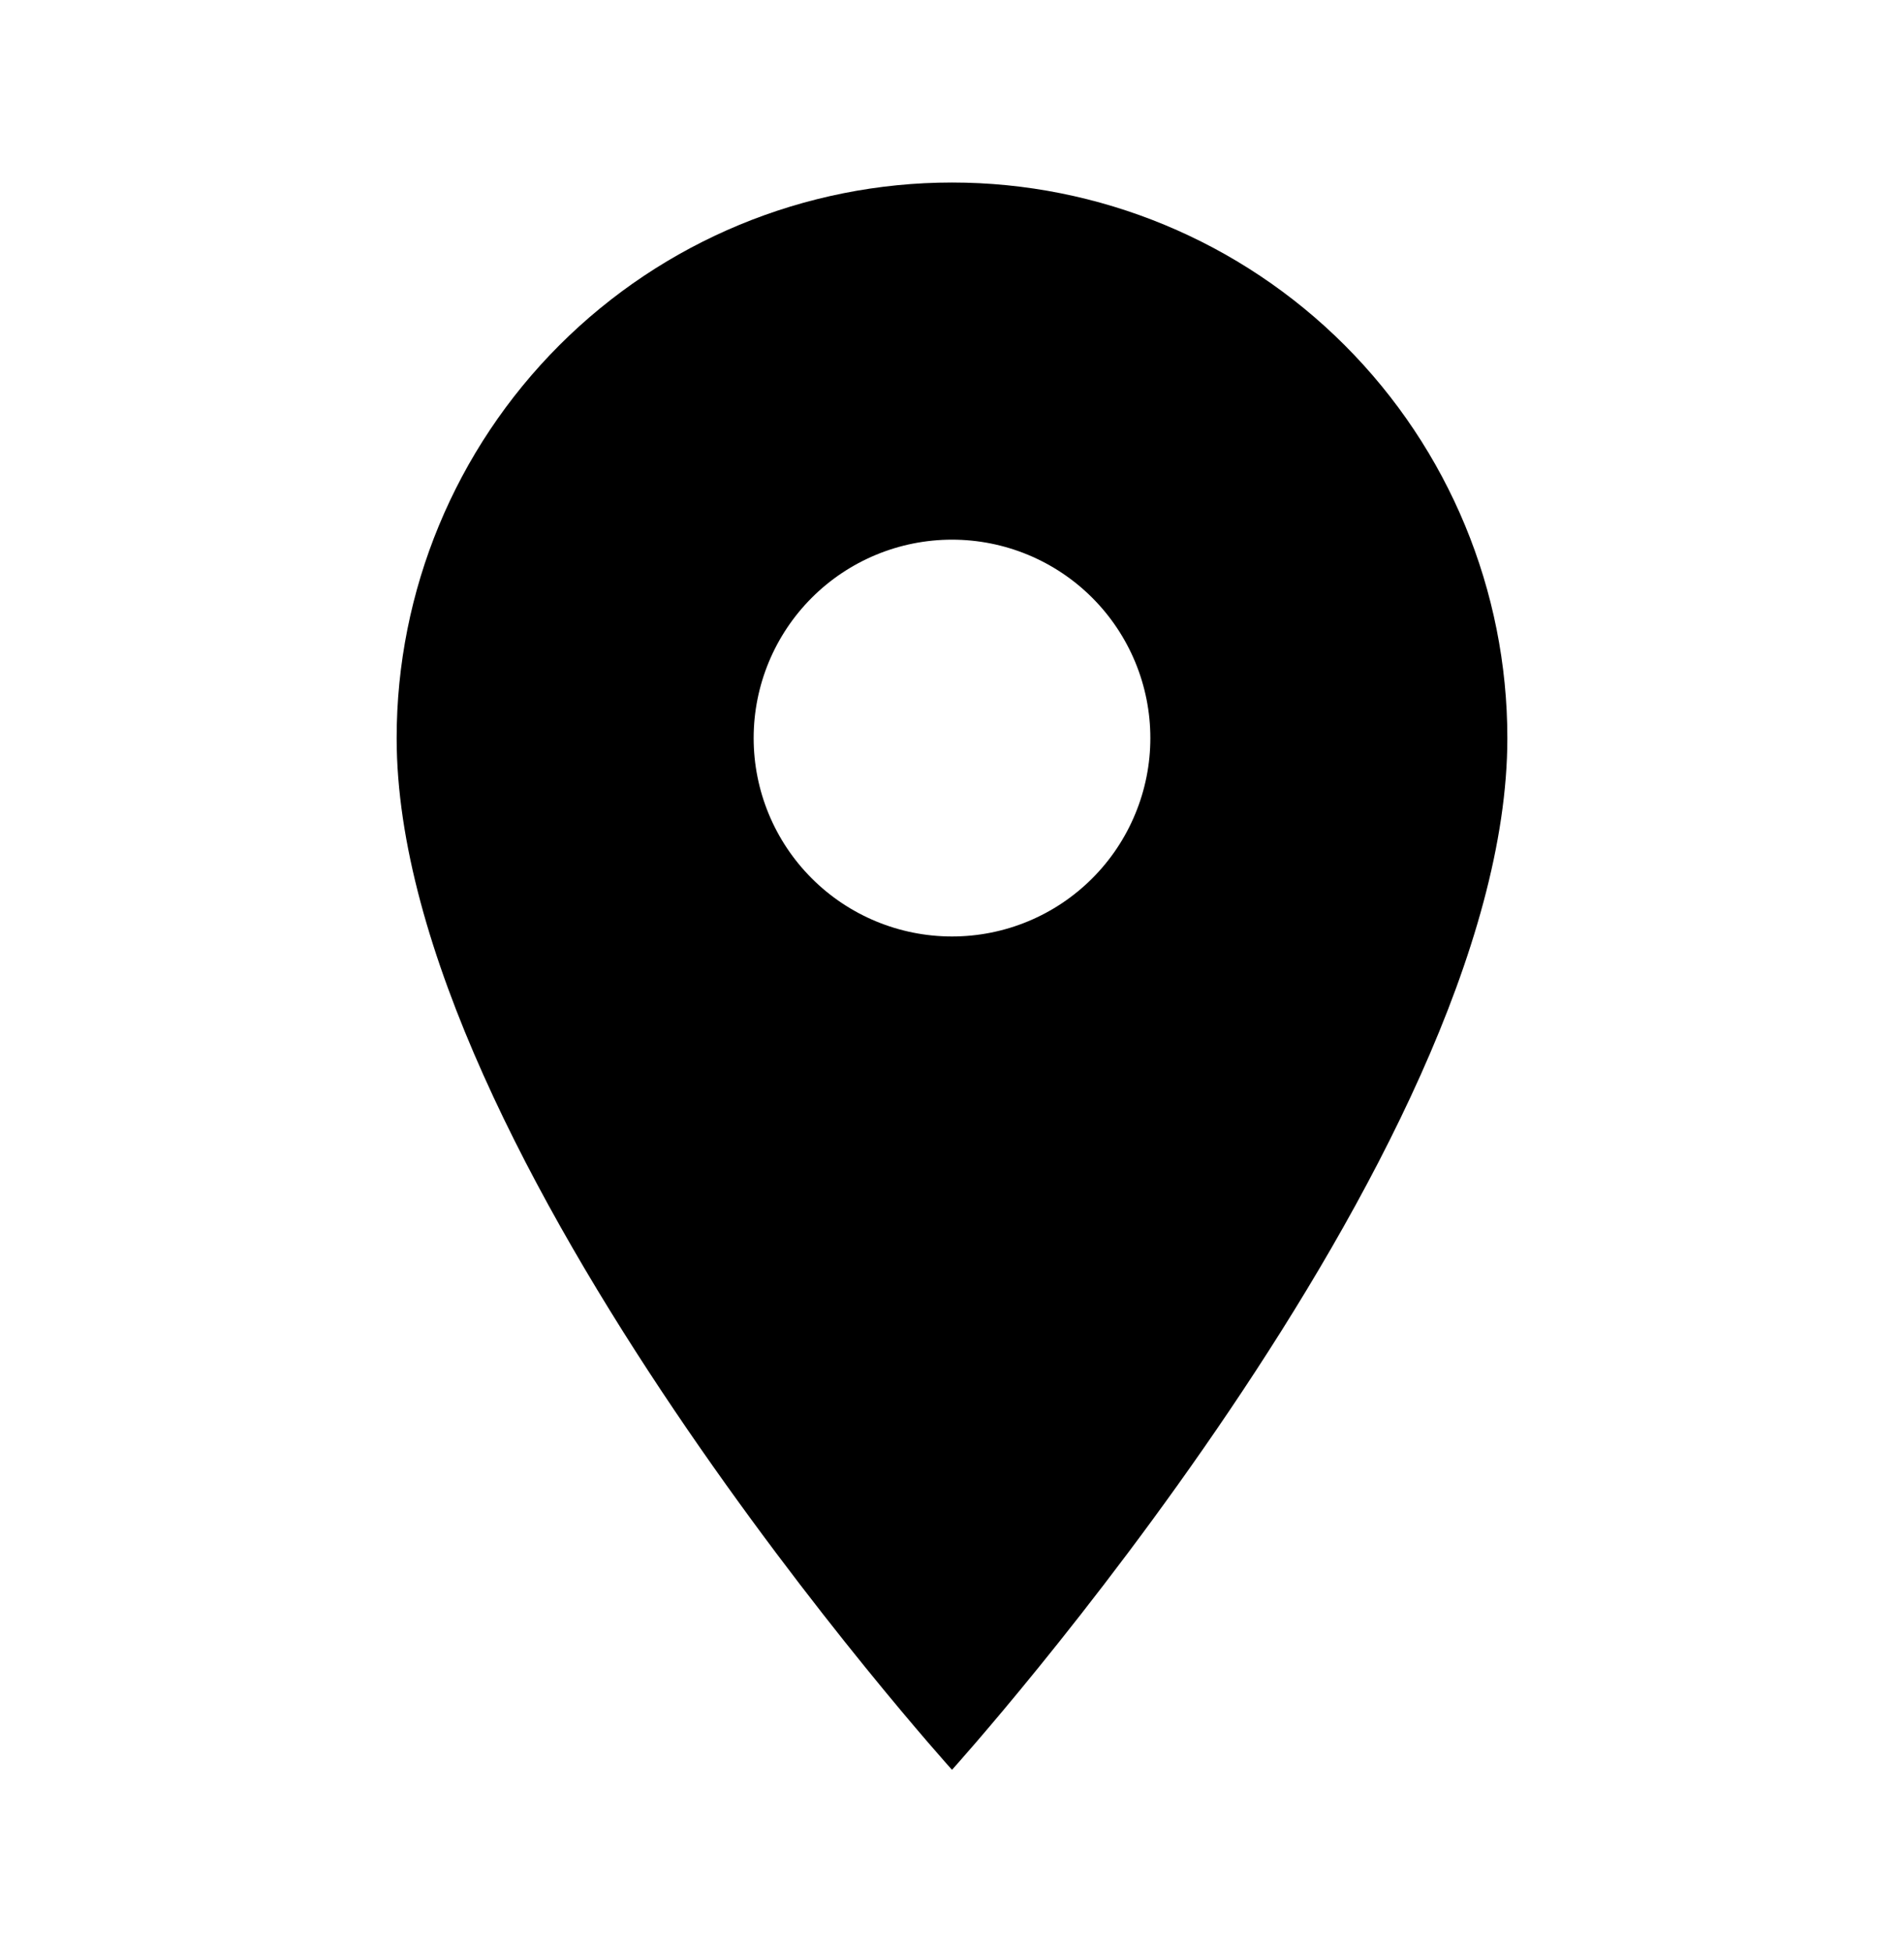 <svg width="40" height="41" viewBox="0 0 40 41" fill="none" xmlns="http://www.w3.org/2000/svg">
<path d="M20 19.666C18.895 19.666 17.835 19.227 17.054 18.446C16.272 17.665 15.833 16.605 15.833 15.5C15.833 14.395 16.272 13.335 17.054 12.553C17.835 11.772 18.895 11.333 20 11.333C21.105 11.333 22.165 11.772 22.946 12.553C23.728 13.335 24.167 14.395 24.167 15.5C24.167 16.047 24.059 16.589 23.849 17.094C23.64 17.6 23.333 18.059 22.946 18.446C22.559 18.833 22.1 19.14 21.595 19.349C21.089 19.559 20.547 19.666 20 19.666ZM20 3.833C16.906 3.833 13.938 5.062 11.751 7.25C9.563 9.438 8.333 12.405 8.333 15.5C8.333 24.25 20 37.166 20 37.166C20 37.166 31.667 24.25 31.667 15.5C31.667 12.405 30.438 9.438 28.25 7.25C26.062 5.062 23.094 3.833 20 3.833Z" fill="black"/>
</svg>
